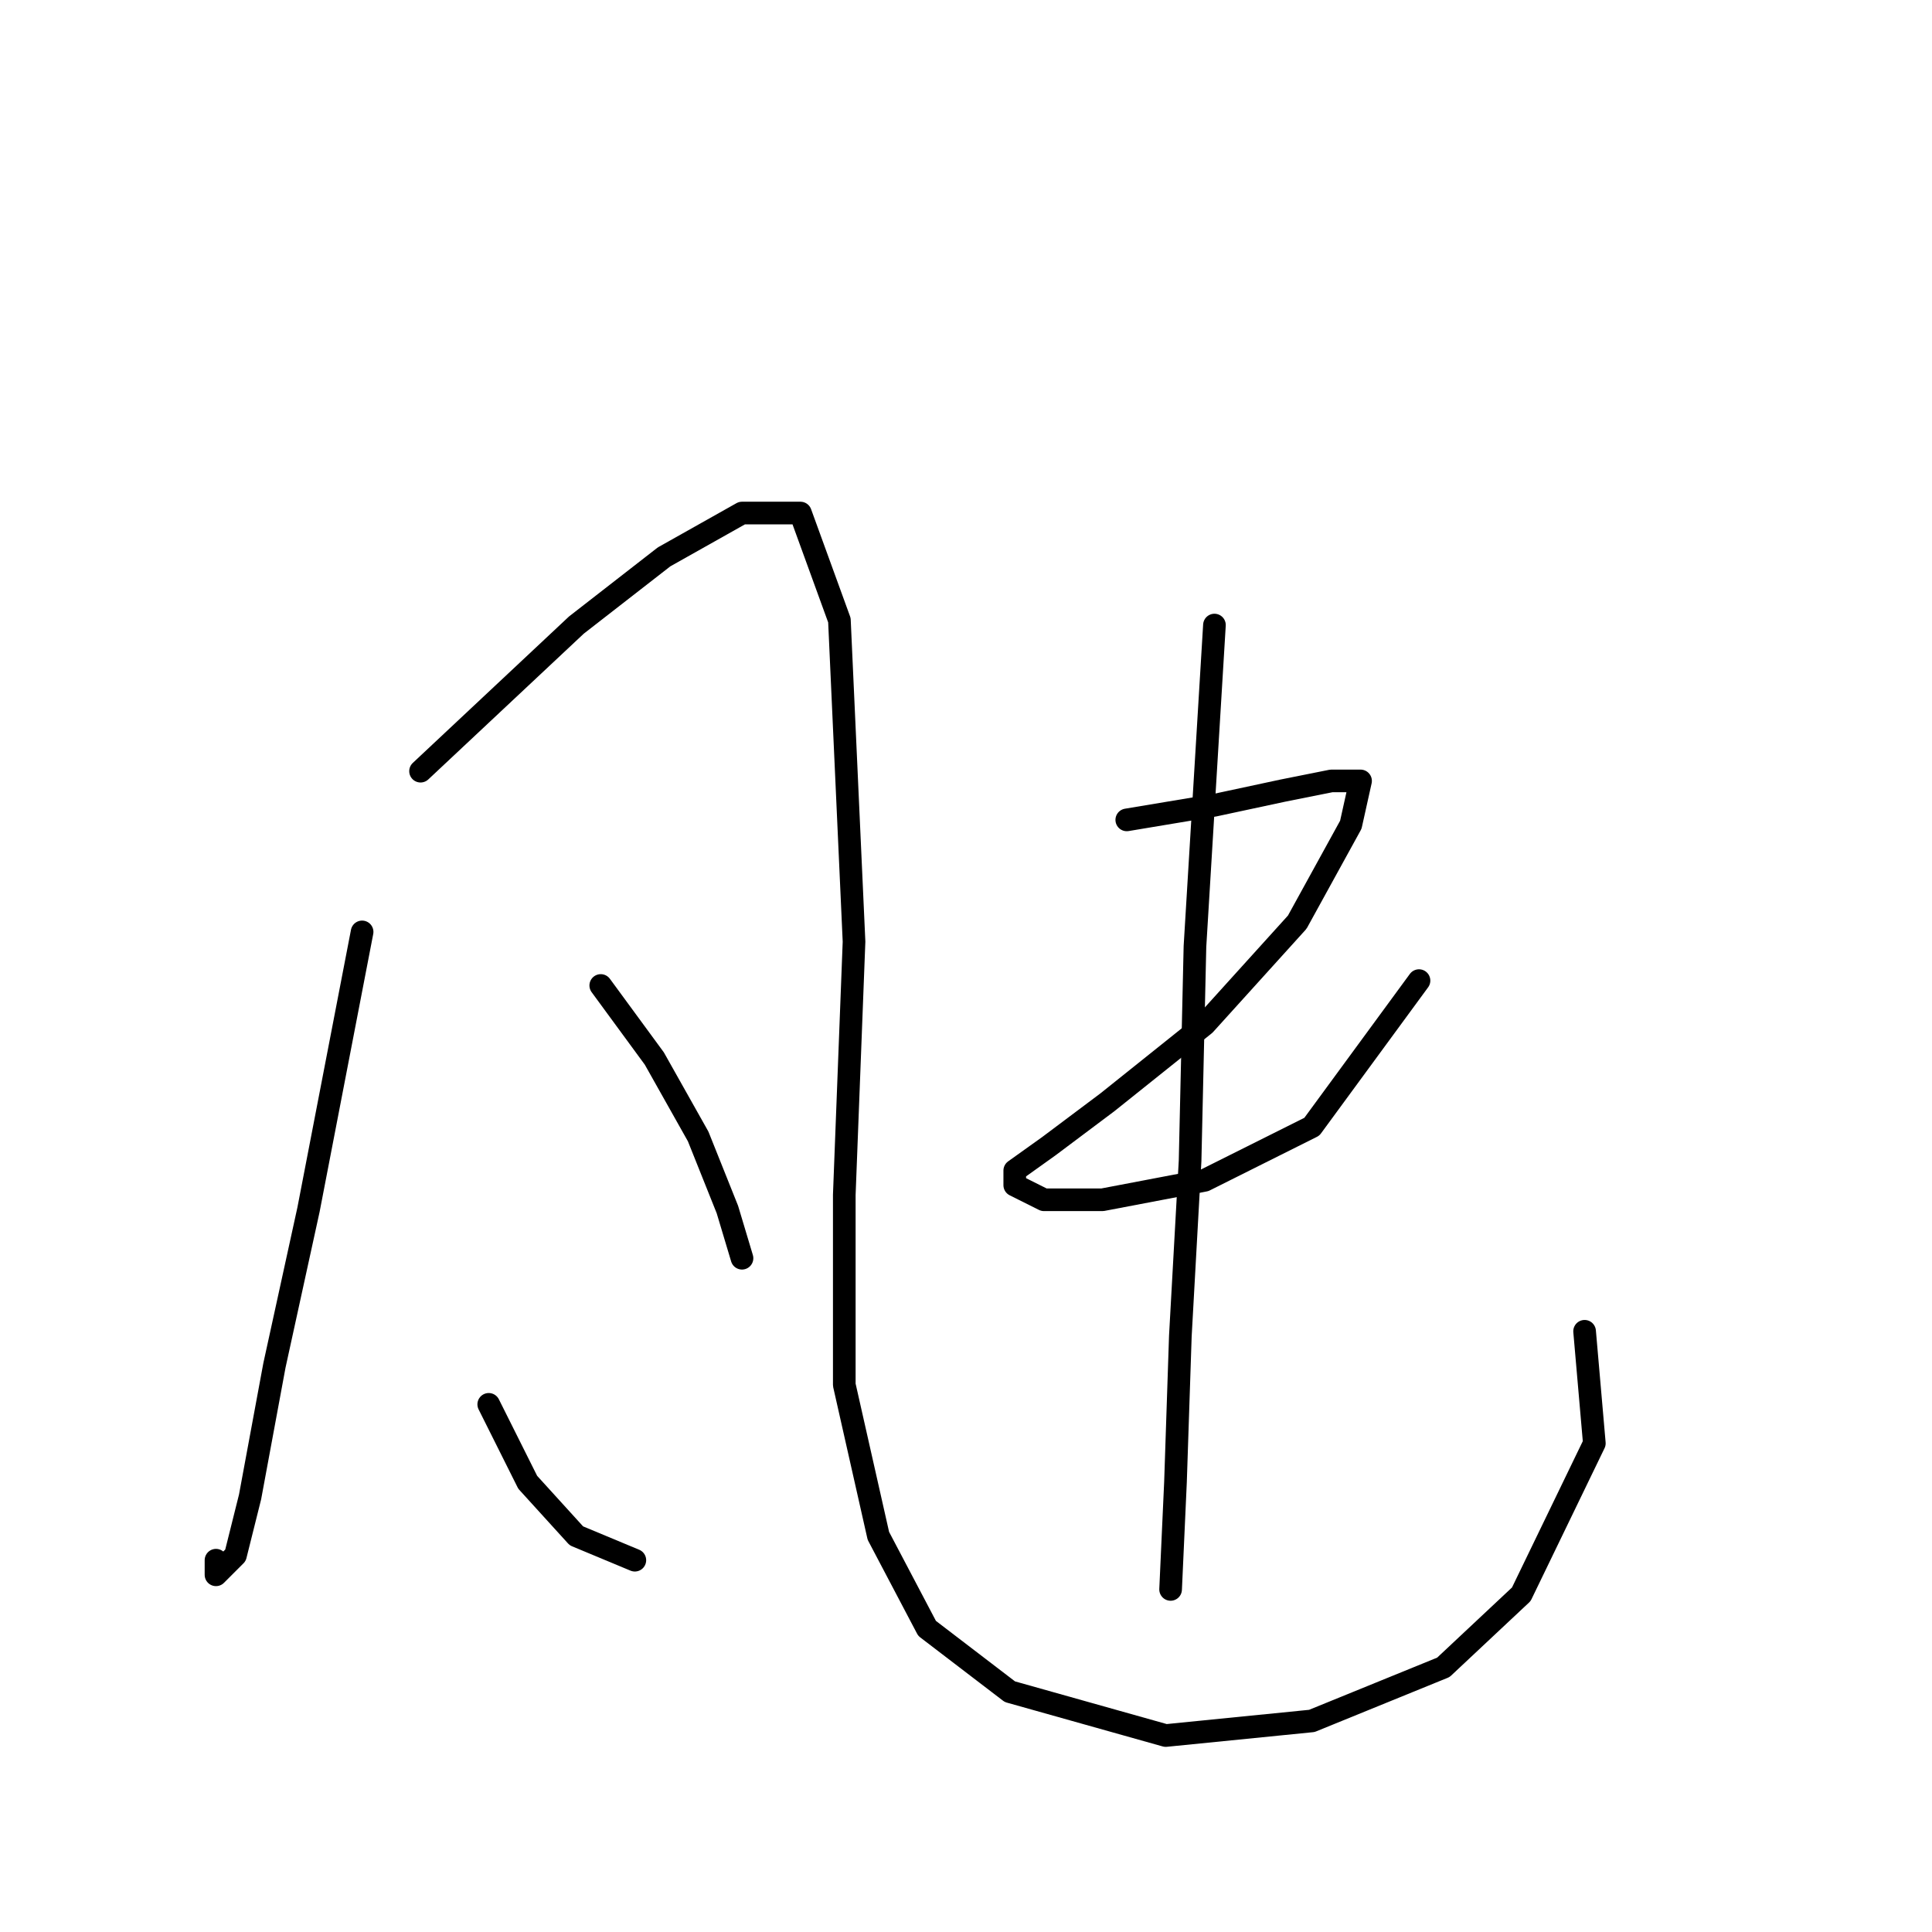 <?xml version="1.0" standalone="no"?>
    <svg width="256" height="256" xmlns="http://www.w3.org/2000/svg" version="1.1">
    <polyline stroke="black" stroke-width="3" stroke-linecap="round" fill="transparent" stroke-linejoin="round" points="47.981 123.482 40.882 160.268 36.364 180.92 33.137 198.344 31.201 206.089 28.62 208.67 28.62 206.734 28.62 206.734 " />
        <polyline stroke="black" stroke-width="3" stroke-linecap="round" fill="transparent" stroke-linejoin="round" points="55.725 102.185 66.051 92.504 76.377 82.824 87.993 73.789 98.319 67.981 106.063 67.981 111.226 82.179 113.163 124.773 111.872 158.332 111.872 183.501 116.389 203.507 122.843 215.769 133.814 224.159 154.466 229.967 173.827 228.031 191.252 220.932 201.578 211.252 211.258 191.245 209.967 176.402 209.967 176.402 " />
        <polyline stroke="black" stroke-width="3" stroke-linecap="round" fill="transparent" stroke-linejoin="round" points="79.603 130.581 86.703 140.262 92.511 150.587 96.383 160.268 98.319 166.722 98.319 166.722 " />
        <polyline stroke="black" stroke-width="3" stroke-linecap="round" fill="transparent" stroke-linejoin="round" points="64.76 186.083 69.923 196.408 76.377 203.507 84.121 206.734 84.121 206.734 " />
        <polyline stroke="black" stroke-width="3" stroke-linecap="round" fill="transparent" stroke-linejoin="round" points="149.303 108.639 160.92 106.702 169.955 104.766 176.408 103.476 180.281 103.476 178.99 109.284 171.891 122.191 159.629 135.744 146.722 146.07 138.977 151.878 134.46 155.105 134.46 157.041 138.332 158.977 146.076 158.977 159.629 156.396 173.827 149.297 188.025 129.936 188.025 129.936 " />
        <polyline stroke="black" stroke-width="3" stroke-linecap="round" fill="transparent" stroke-linejoin="round" points="160.92 82.824 158.338 125.418 157.693 153.814 156.402 177.047 155.757 196.408 155.111 210.606 155.111 210.606 " />
        </svg>